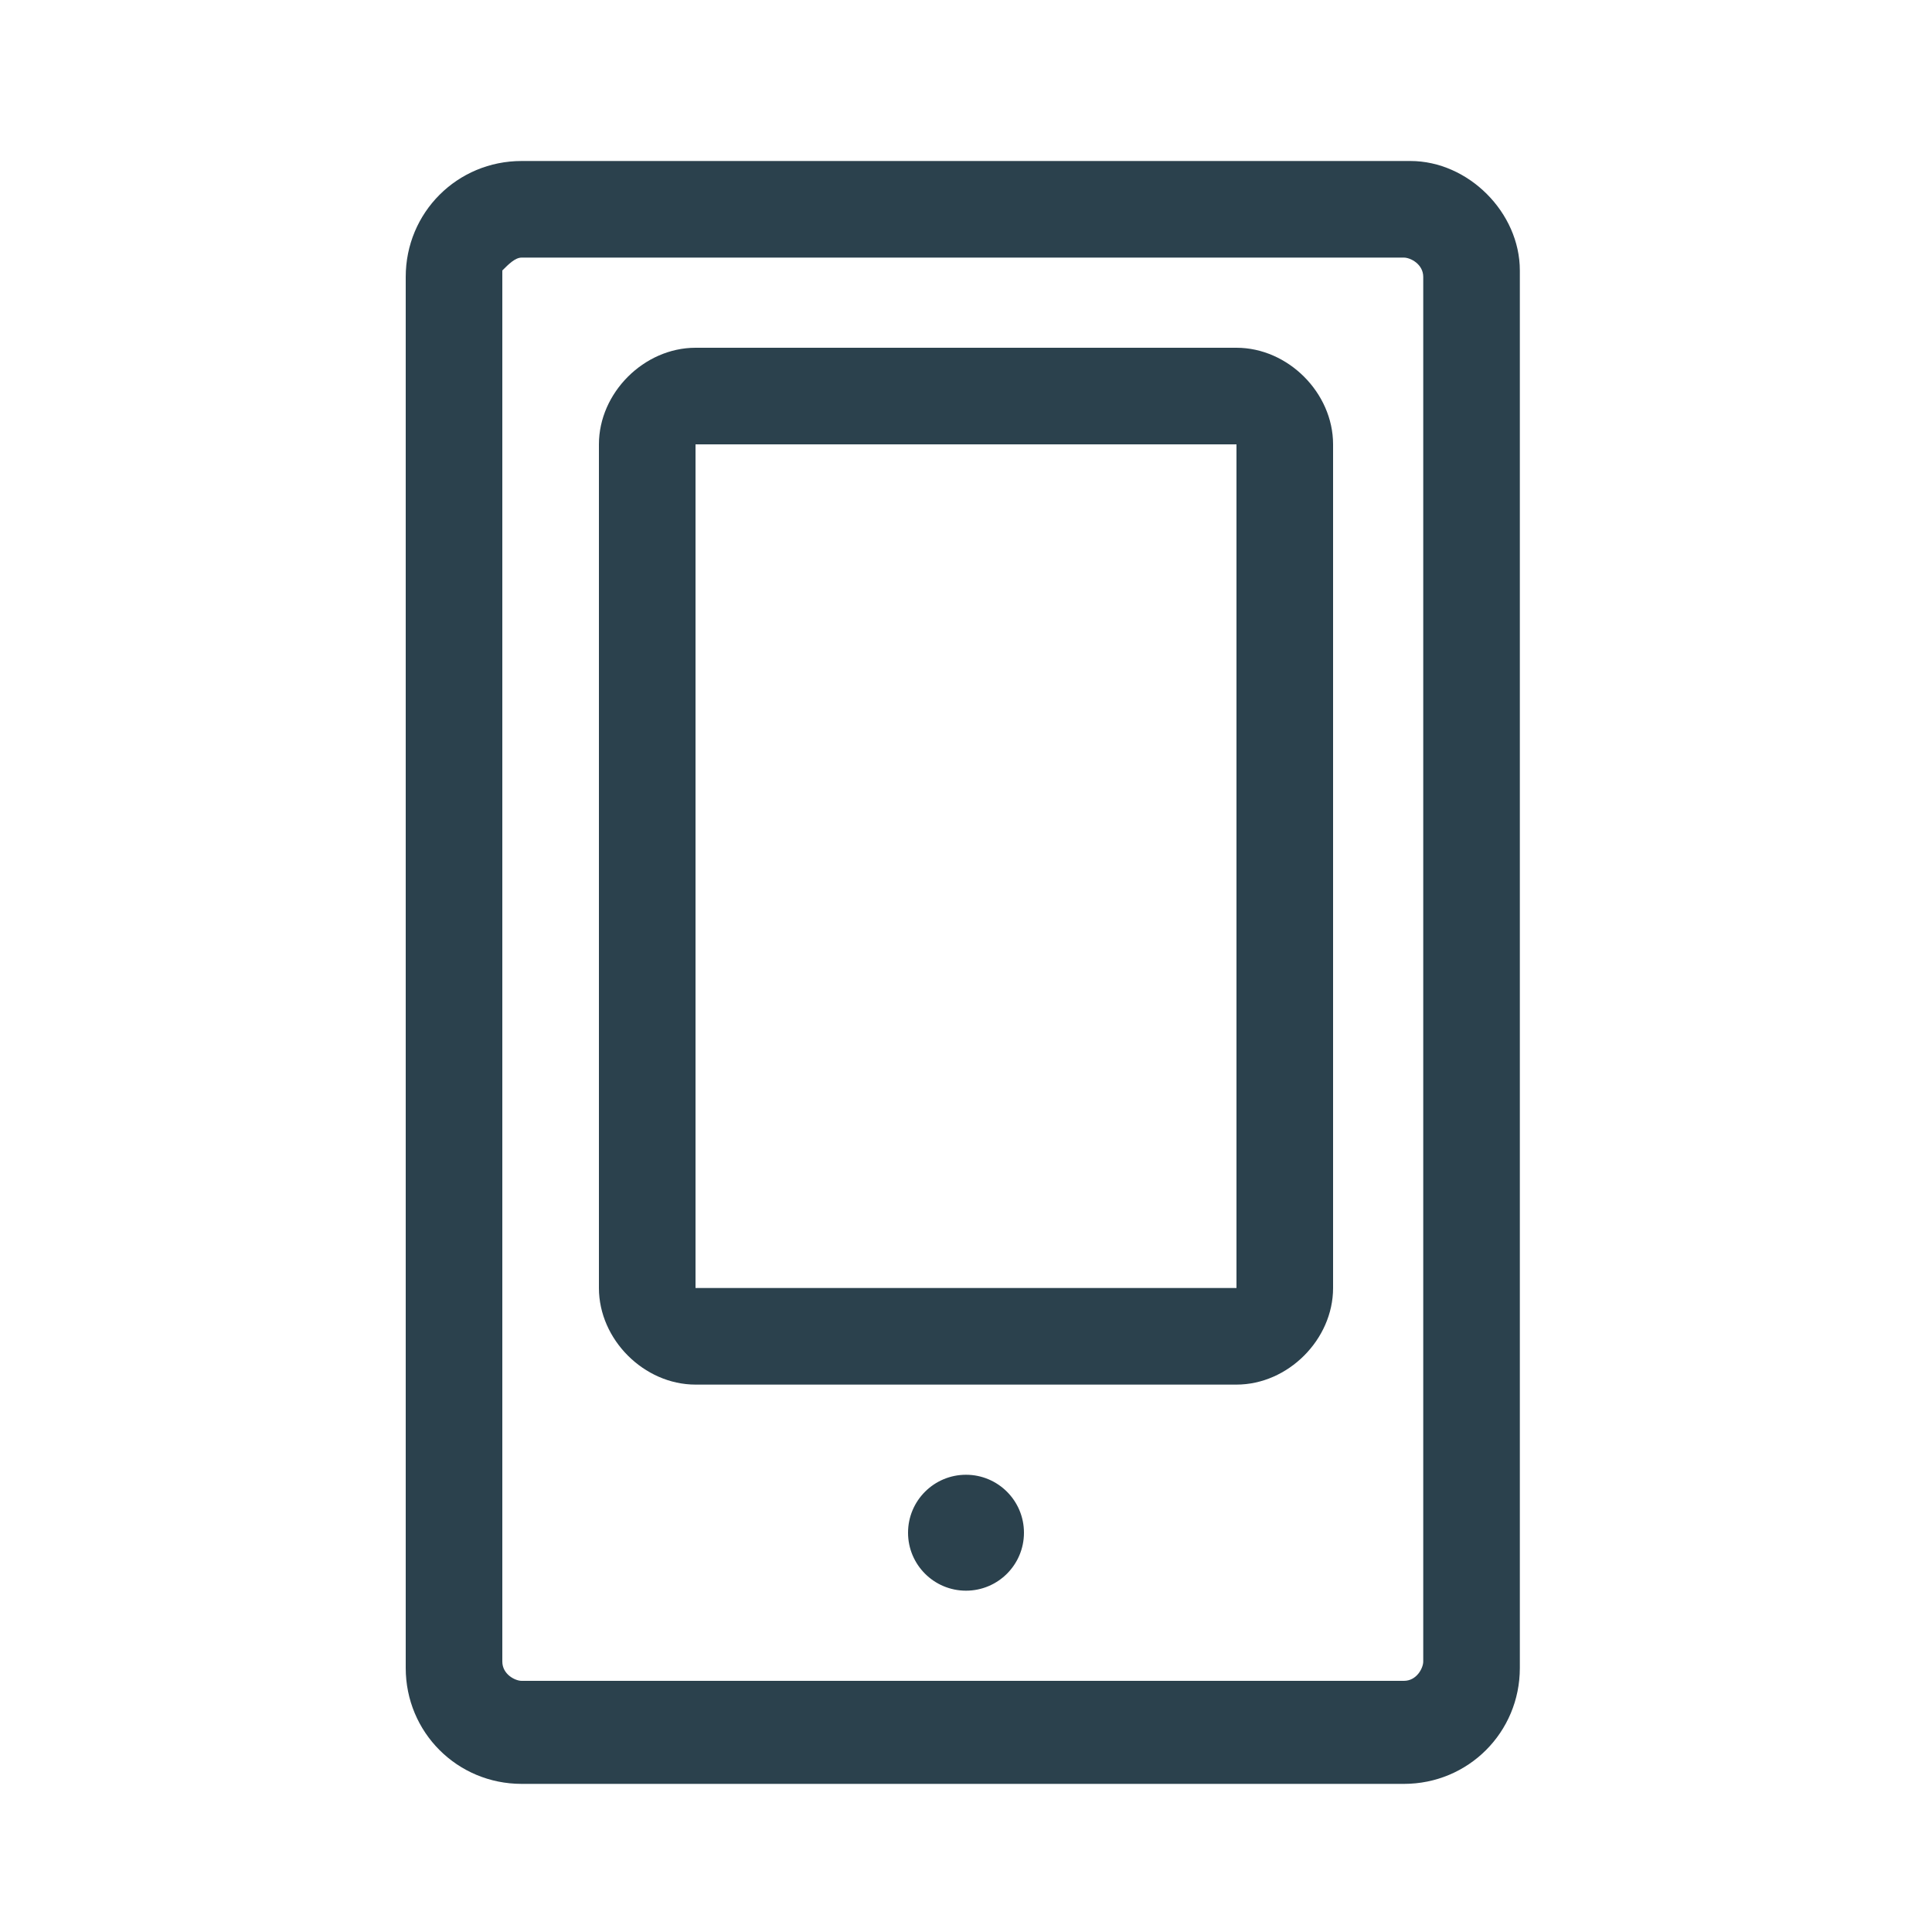 <?xml version="1.0" encoding="utf-8"?>
<!-- Generator: Adobe Illustrator 22.1.0, SVG Export Plug-In . SVG Version: 6.00 Build 0)  -->
<svg version="1.1" id="Слой_1" xmlns="http://www.w3.org/2000/svg" xmlns:xlink="http://www.w3.org/1999/xlink" x="0px" y="0px"
	 viewBox="0 0 30 30" style="enable-background:new 0 0 30 30;" xml:space="preserve">
<style type="text/css">
	.st0{fill:#2B414D;}
</style>
<g>
	<path class="st0" d="M21.9,2.5H8.1c-1,0-1.8,0.8-1.8,1.8v21.6c0,1,0.8,1.8,1.8,1.8h13.7c1,0,1.8-0.8,1.8-1.8V4.2
		C23.6,3.3,22.8,2.5,21.9,2.5z M22.1,25.8c0,0.1-0.1,0.3-0.3,0.3H8.1c-0.1,0-0.3-0.1-0.3-0.3V4.2C7.9,4.1,8,4,8.1,4h13.7
		c0.1,0,0.3,0.1,0.3,0.3V25.8z"/>
	<circle class="st0" cx="15" cy="23.8" r="0.9"/>
	<path class="st0" d="M19.2,5.4h-8.4c-0.8,0-1.5,0.7-1.5,1.5V20c0,0.8,0.7,1.5,1.5,1.5h8.4c0.8,0,1.5-0.7,1.5-1.5V6.9
		C20.7,6.1,20,5.4,19.2,5.4z M19.2,20h-8.4V6.9h8.4V20z"/>
</g>
</svg>
